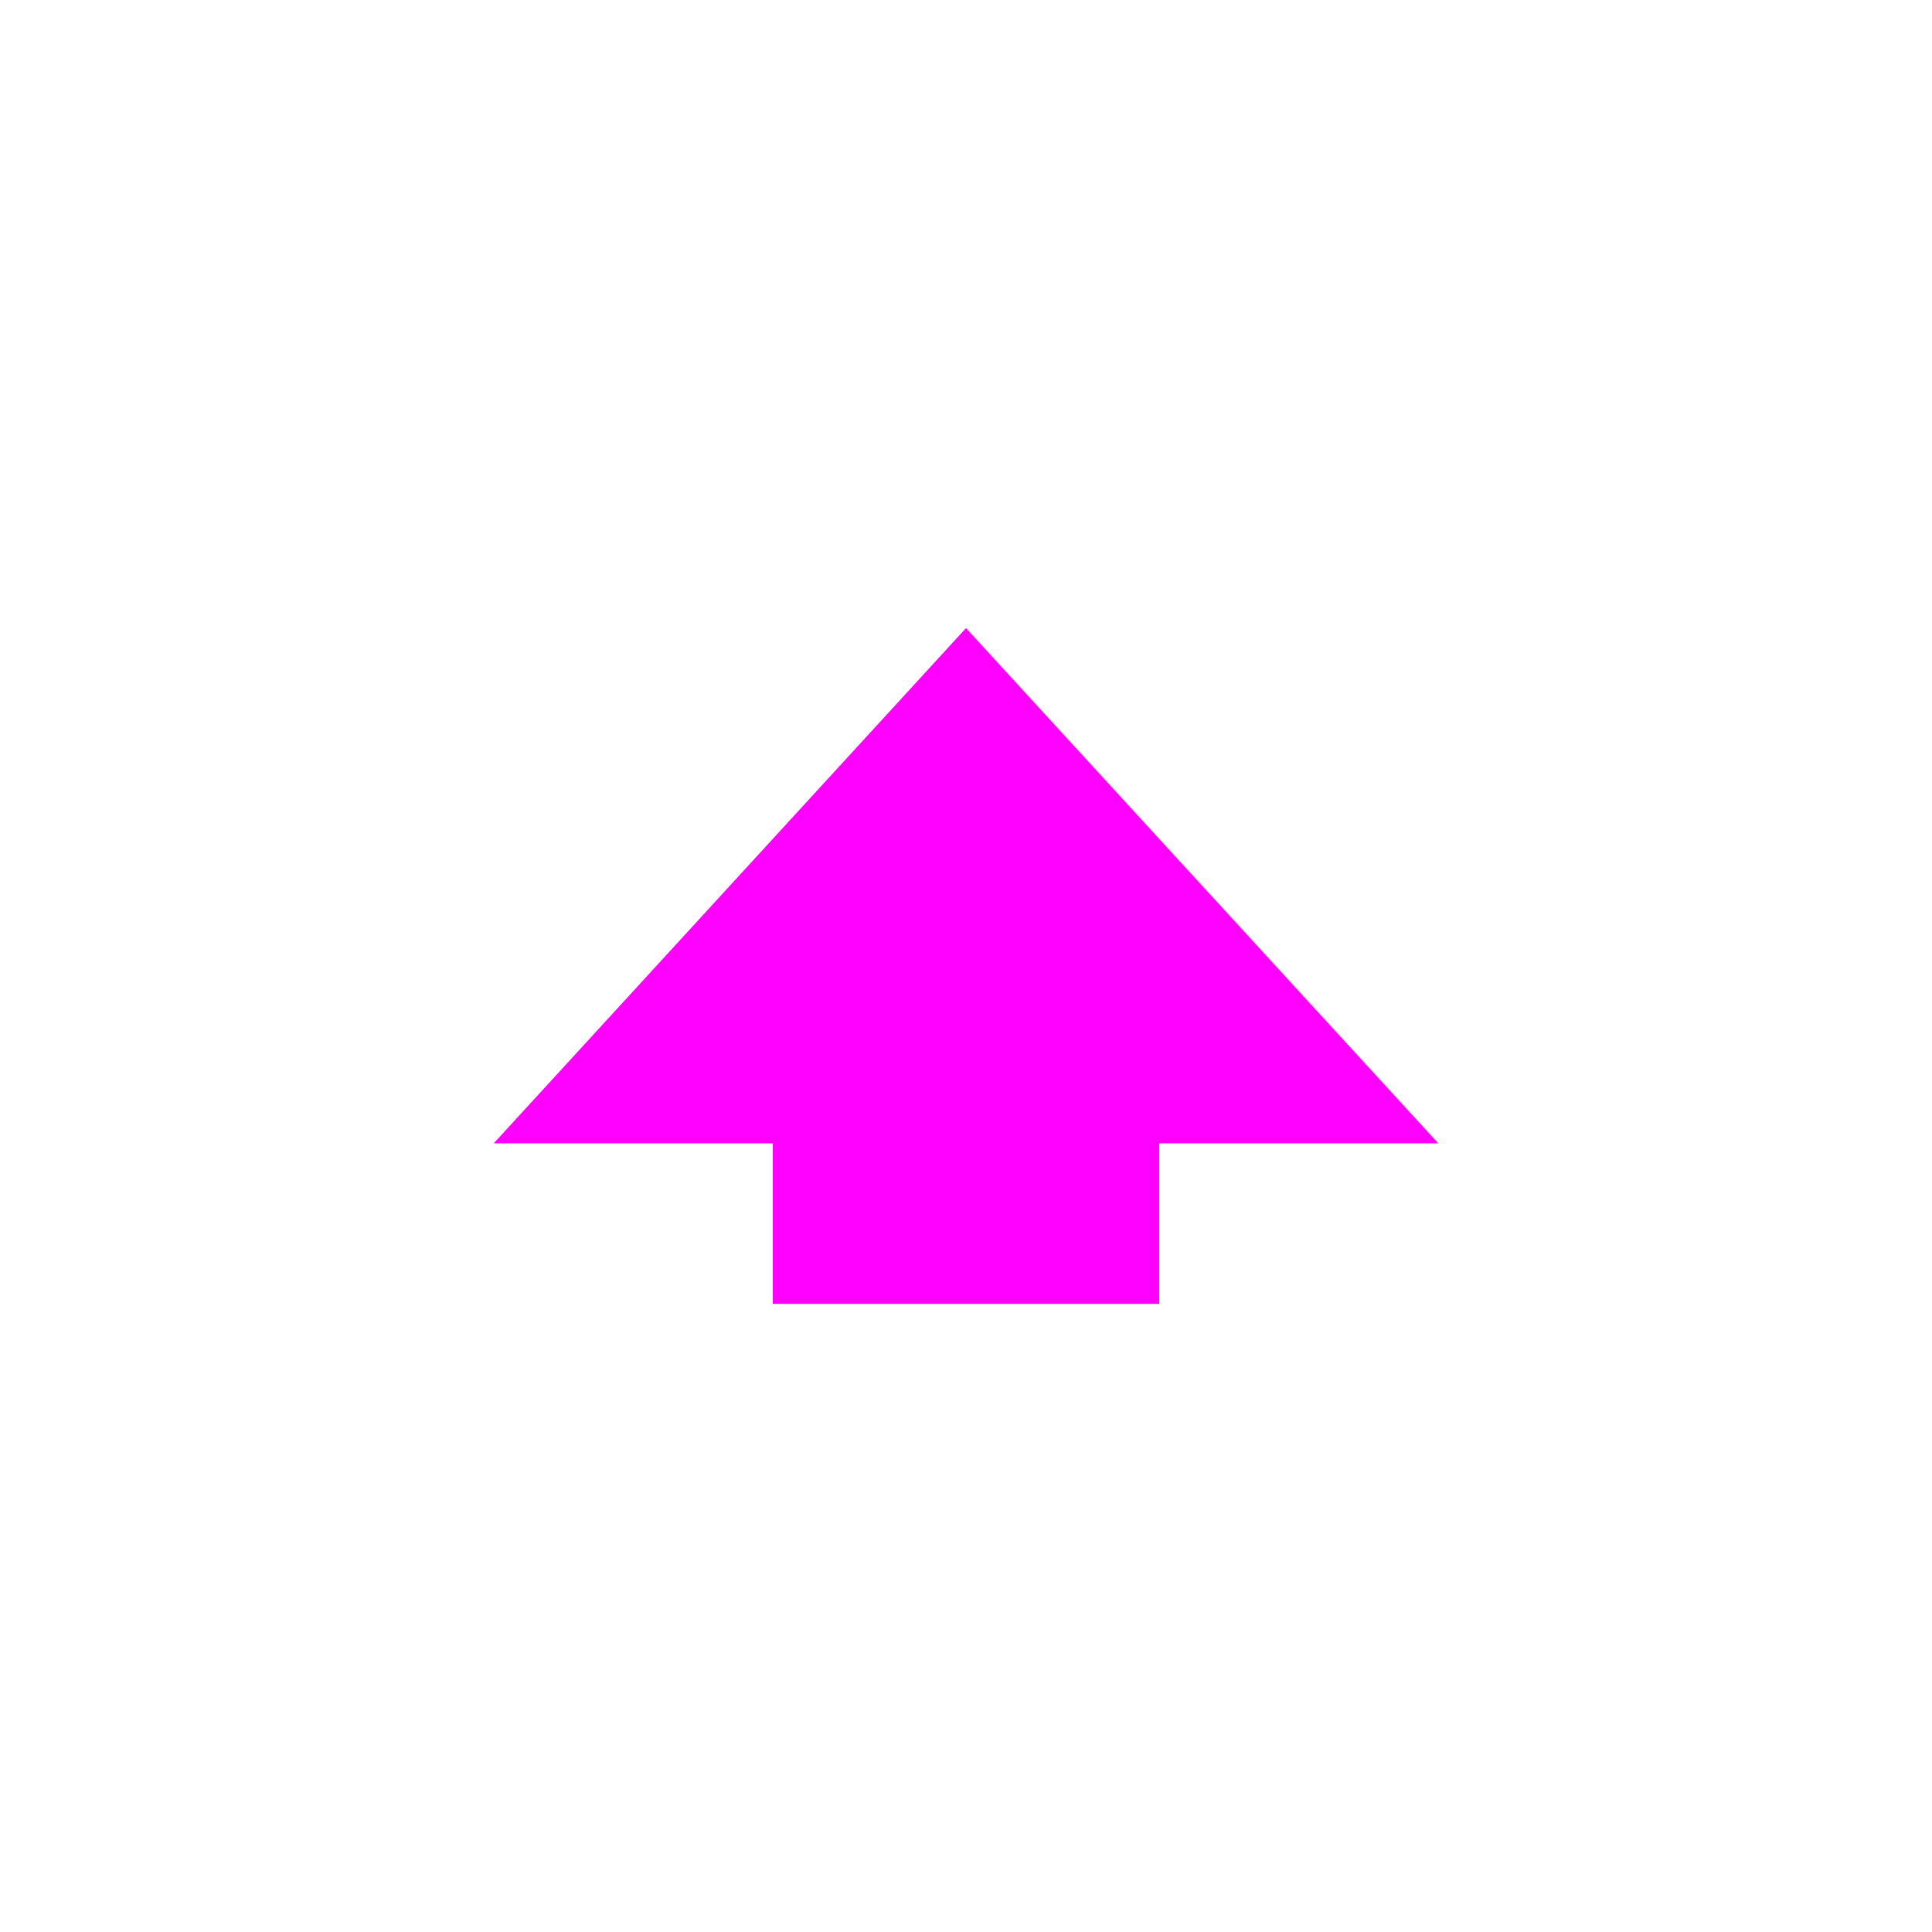 <?xml version="1.0" encoding="utf-8"?>
<svg viewBox="0 0 45 45" xmlns="http://www.w3.org/2000/svg">
  <path d="M 16.992 17.171 H 20.731 L 20.731 10.671 L 32.731 21.671 L 20.731 32.671 L 20.731 26.171 H 16.992 V 17.171 Z" style="fill: rgb(255, 0, 255);" transform="matrix(0, -1, 1, 0, 0.829, 47.361)" shape="arrow 16.992 10.671 15.739 22 9 12 0 1@5efabb5a"/>
</svg>